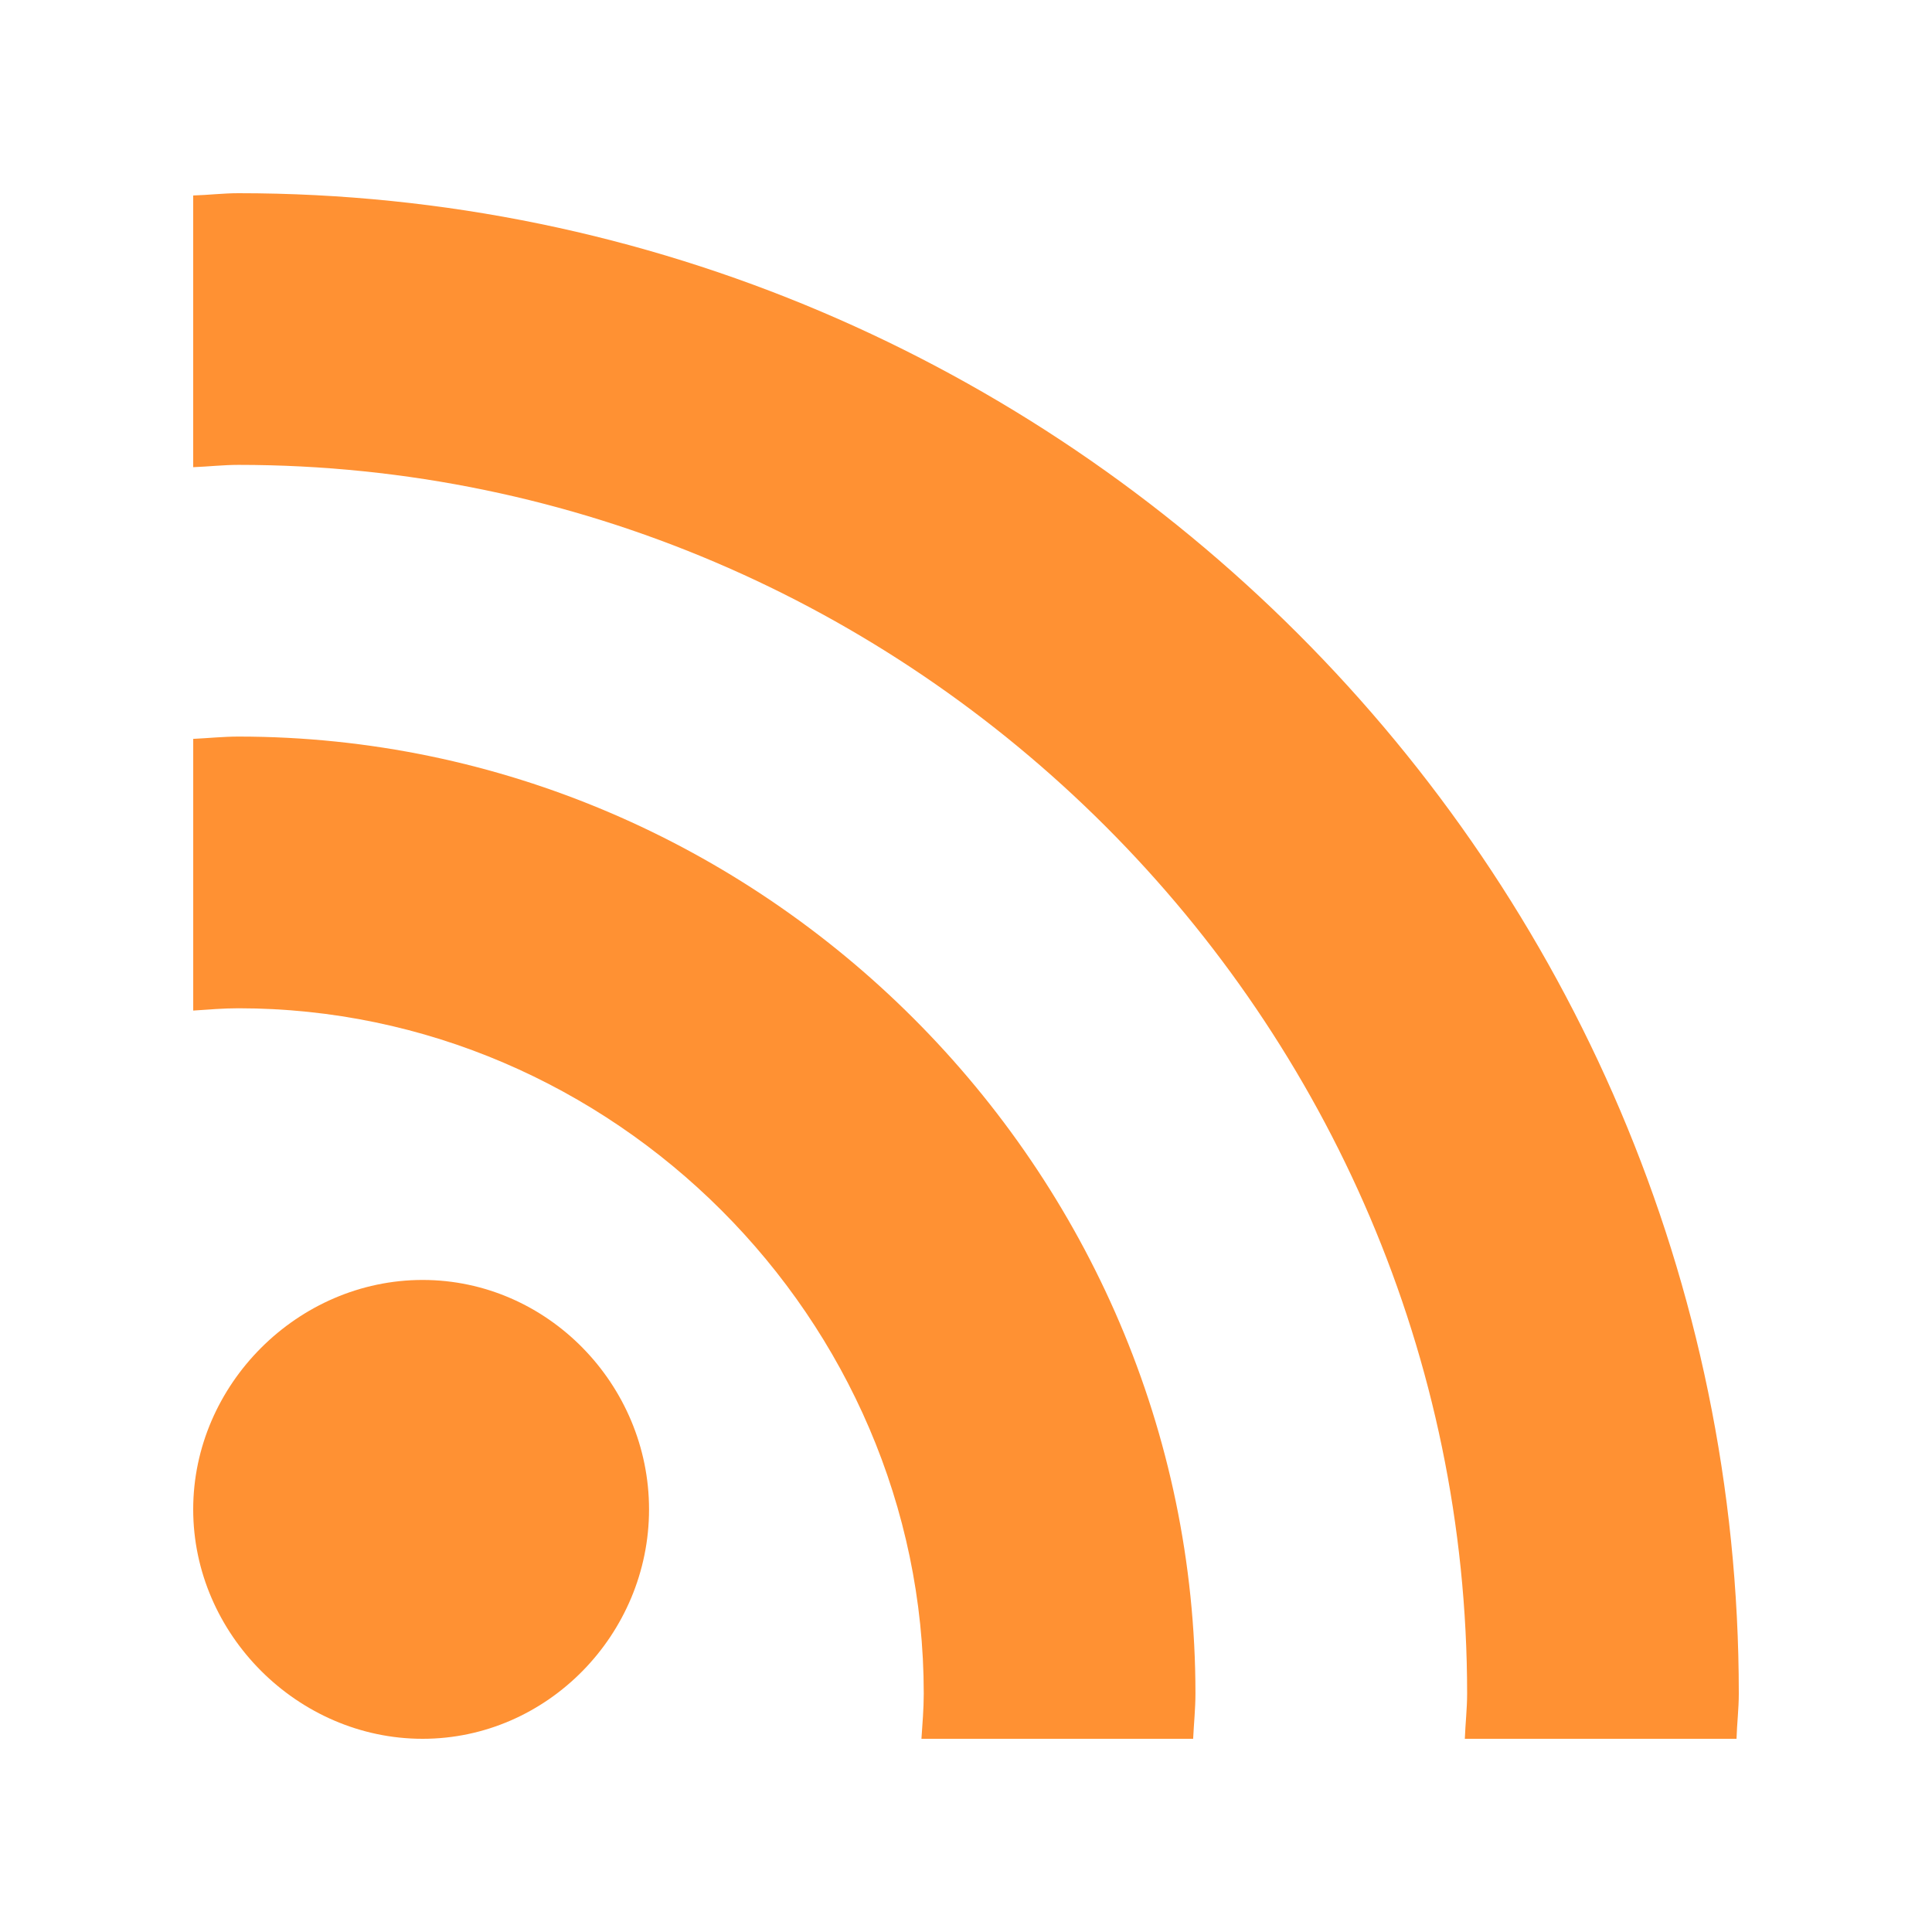<svg id="Layer_1" enable-background="new 0 0 100 100" height="512" viewBox="0 0 100 100" width="512" xmlns="http://www.w3.org/2000/svg"><g id="_x35_4.Rss" fill="#ff9133"><path d="m21.875 90c6.461 0 11.719-5.414 11.719-11.875s-5.258-11.875-11.719-11.875-11.875 5.414-11.875 11.875 5.414 11.875 11.875 11.875z"/><path d="m47.813 87.656c0 .791-.067 1.566-.119 2.344h14.063c.037-.782.119-1.553.119-2.344 0-27.139-22.393-49.531-49.531-49.531-.791 0-1.561.082-2.344.119v14.063c.778-.052 1.553-.119 2.344-.119 19.385 0 35.468 16.082 35.468 35.468z"/><path d="m12.344 10c-.792 0-1.558.095-2.344.118v14.063c.784-.029 1.553-.119 2.344-.119 34.893 0 63.594 28.701 63.594 63.594 0 .791-.09 1.559-.119 2.344h14.063c.023-.786.118-1.552.118-2.344 0-42.716-34.941-77.656-77.656-77.656z"/></g></svg>